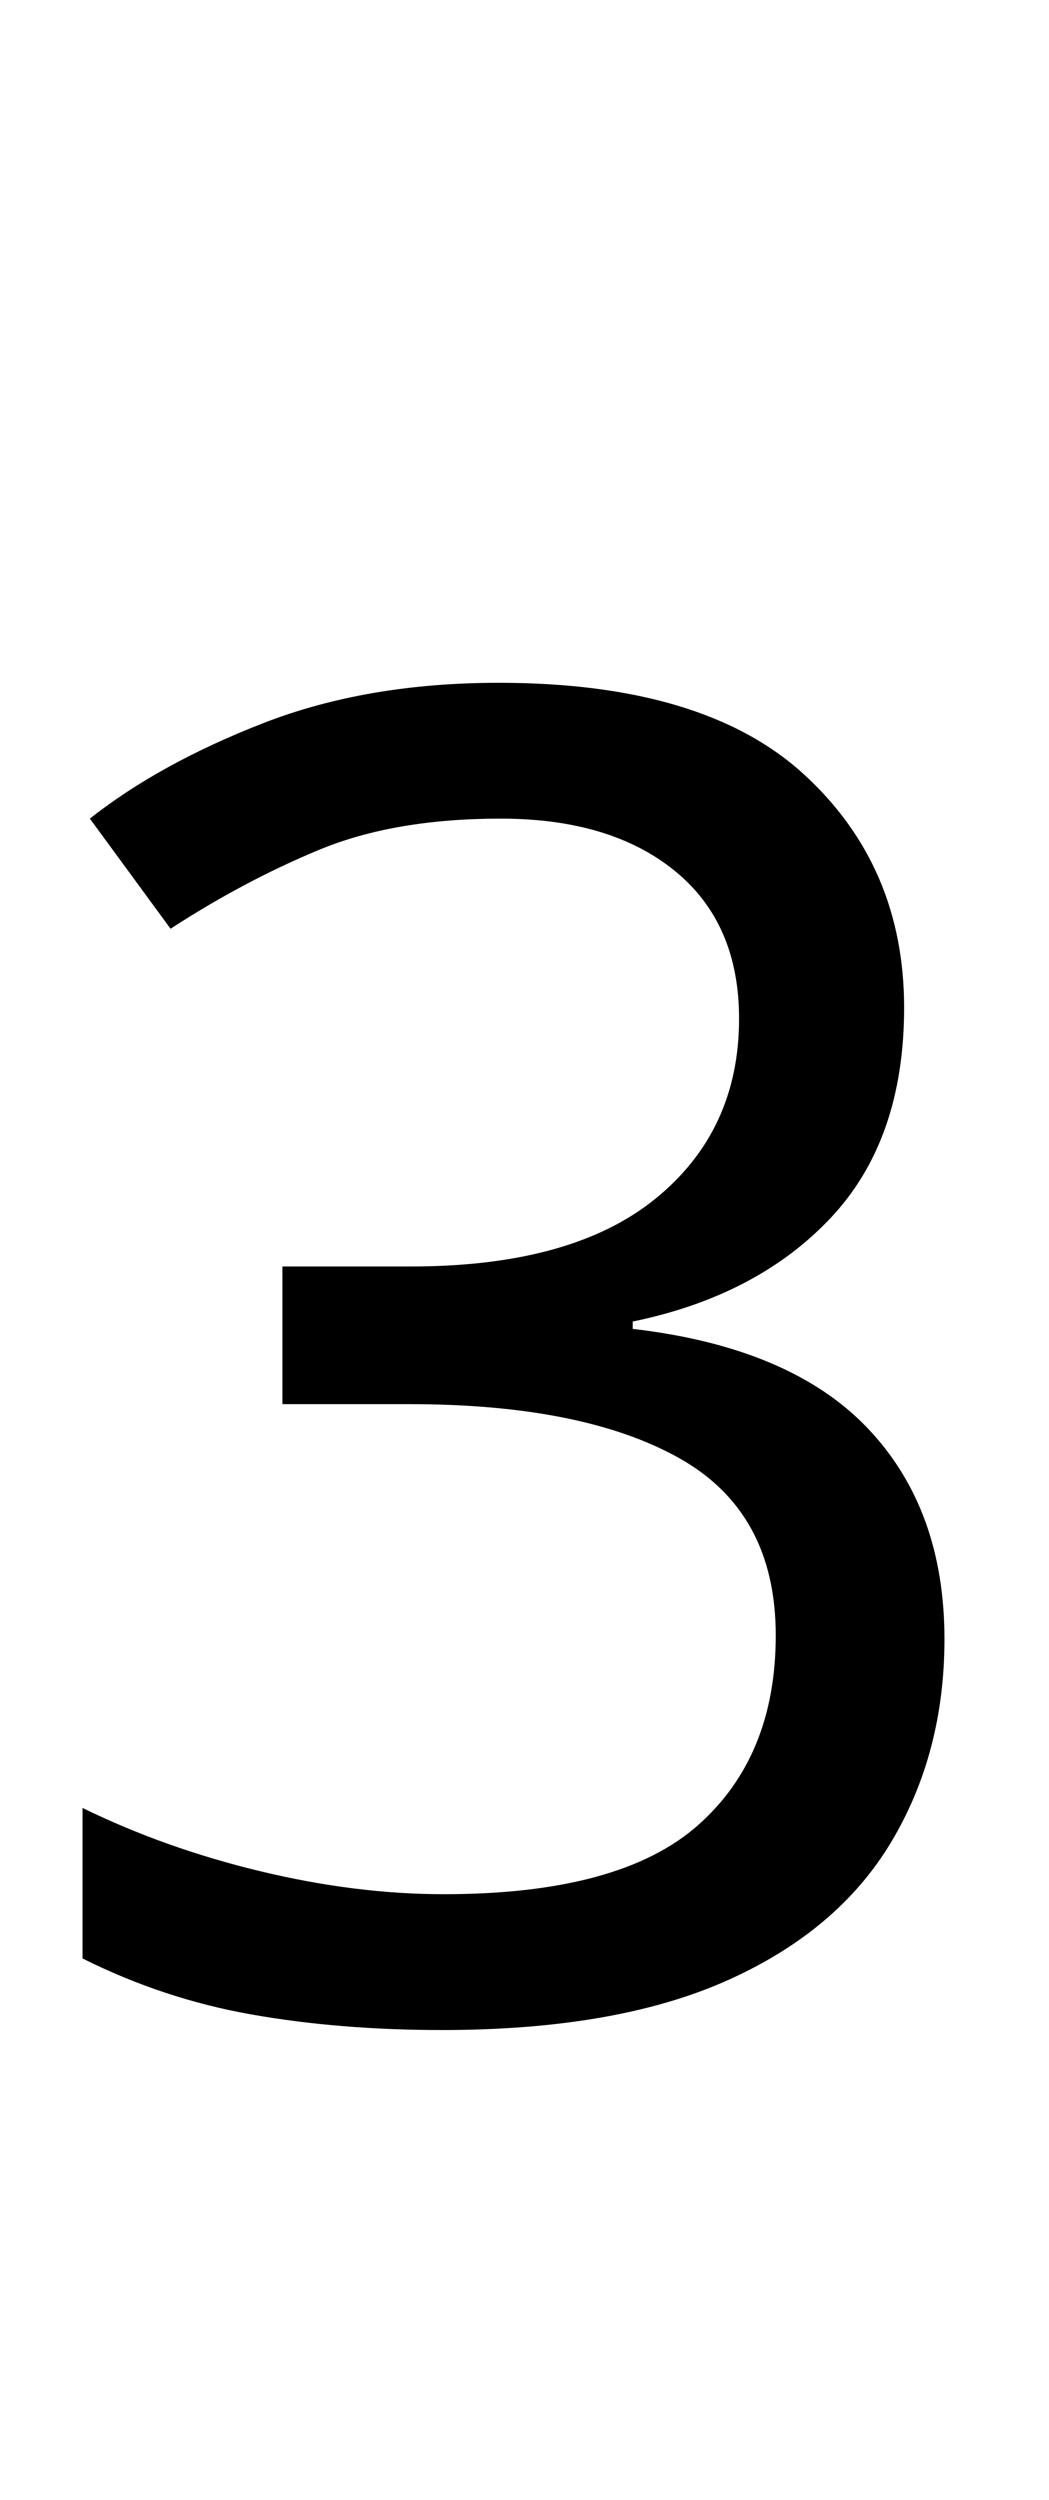 <svg xmlns="http://www.w3.org/2000/svg" viewBox="0 -320 572 1362"><path d="M493,229Q493,301,453.0,343.5Q413,386,345,400V404Q431,414,473.0,458.0Q515,502,515,573Q515,635,486.0,683.5Q457,732,396.5,759.0Q336,786,241,786Q185,786,137.0,777.5Q89,769,45,747V665Q90,687,142.0,699.5Q194,712,242,712Q338,712,380.5,674.5Q423,637,423,571Q423,504,370.5,474.5Q318,445,223,445H154V370H224Q312,370,357.5,333.0Q403,296,403,235Q403,183,368.0,154.5Q333,126,273,126Q215,126,174.0,143.0Q133,160,93,186L49,126Q87,96,143.5,74.0Q200,52,272,52Q384,52,438.5,102.0Q493,152,493,229Z"/></svg>
